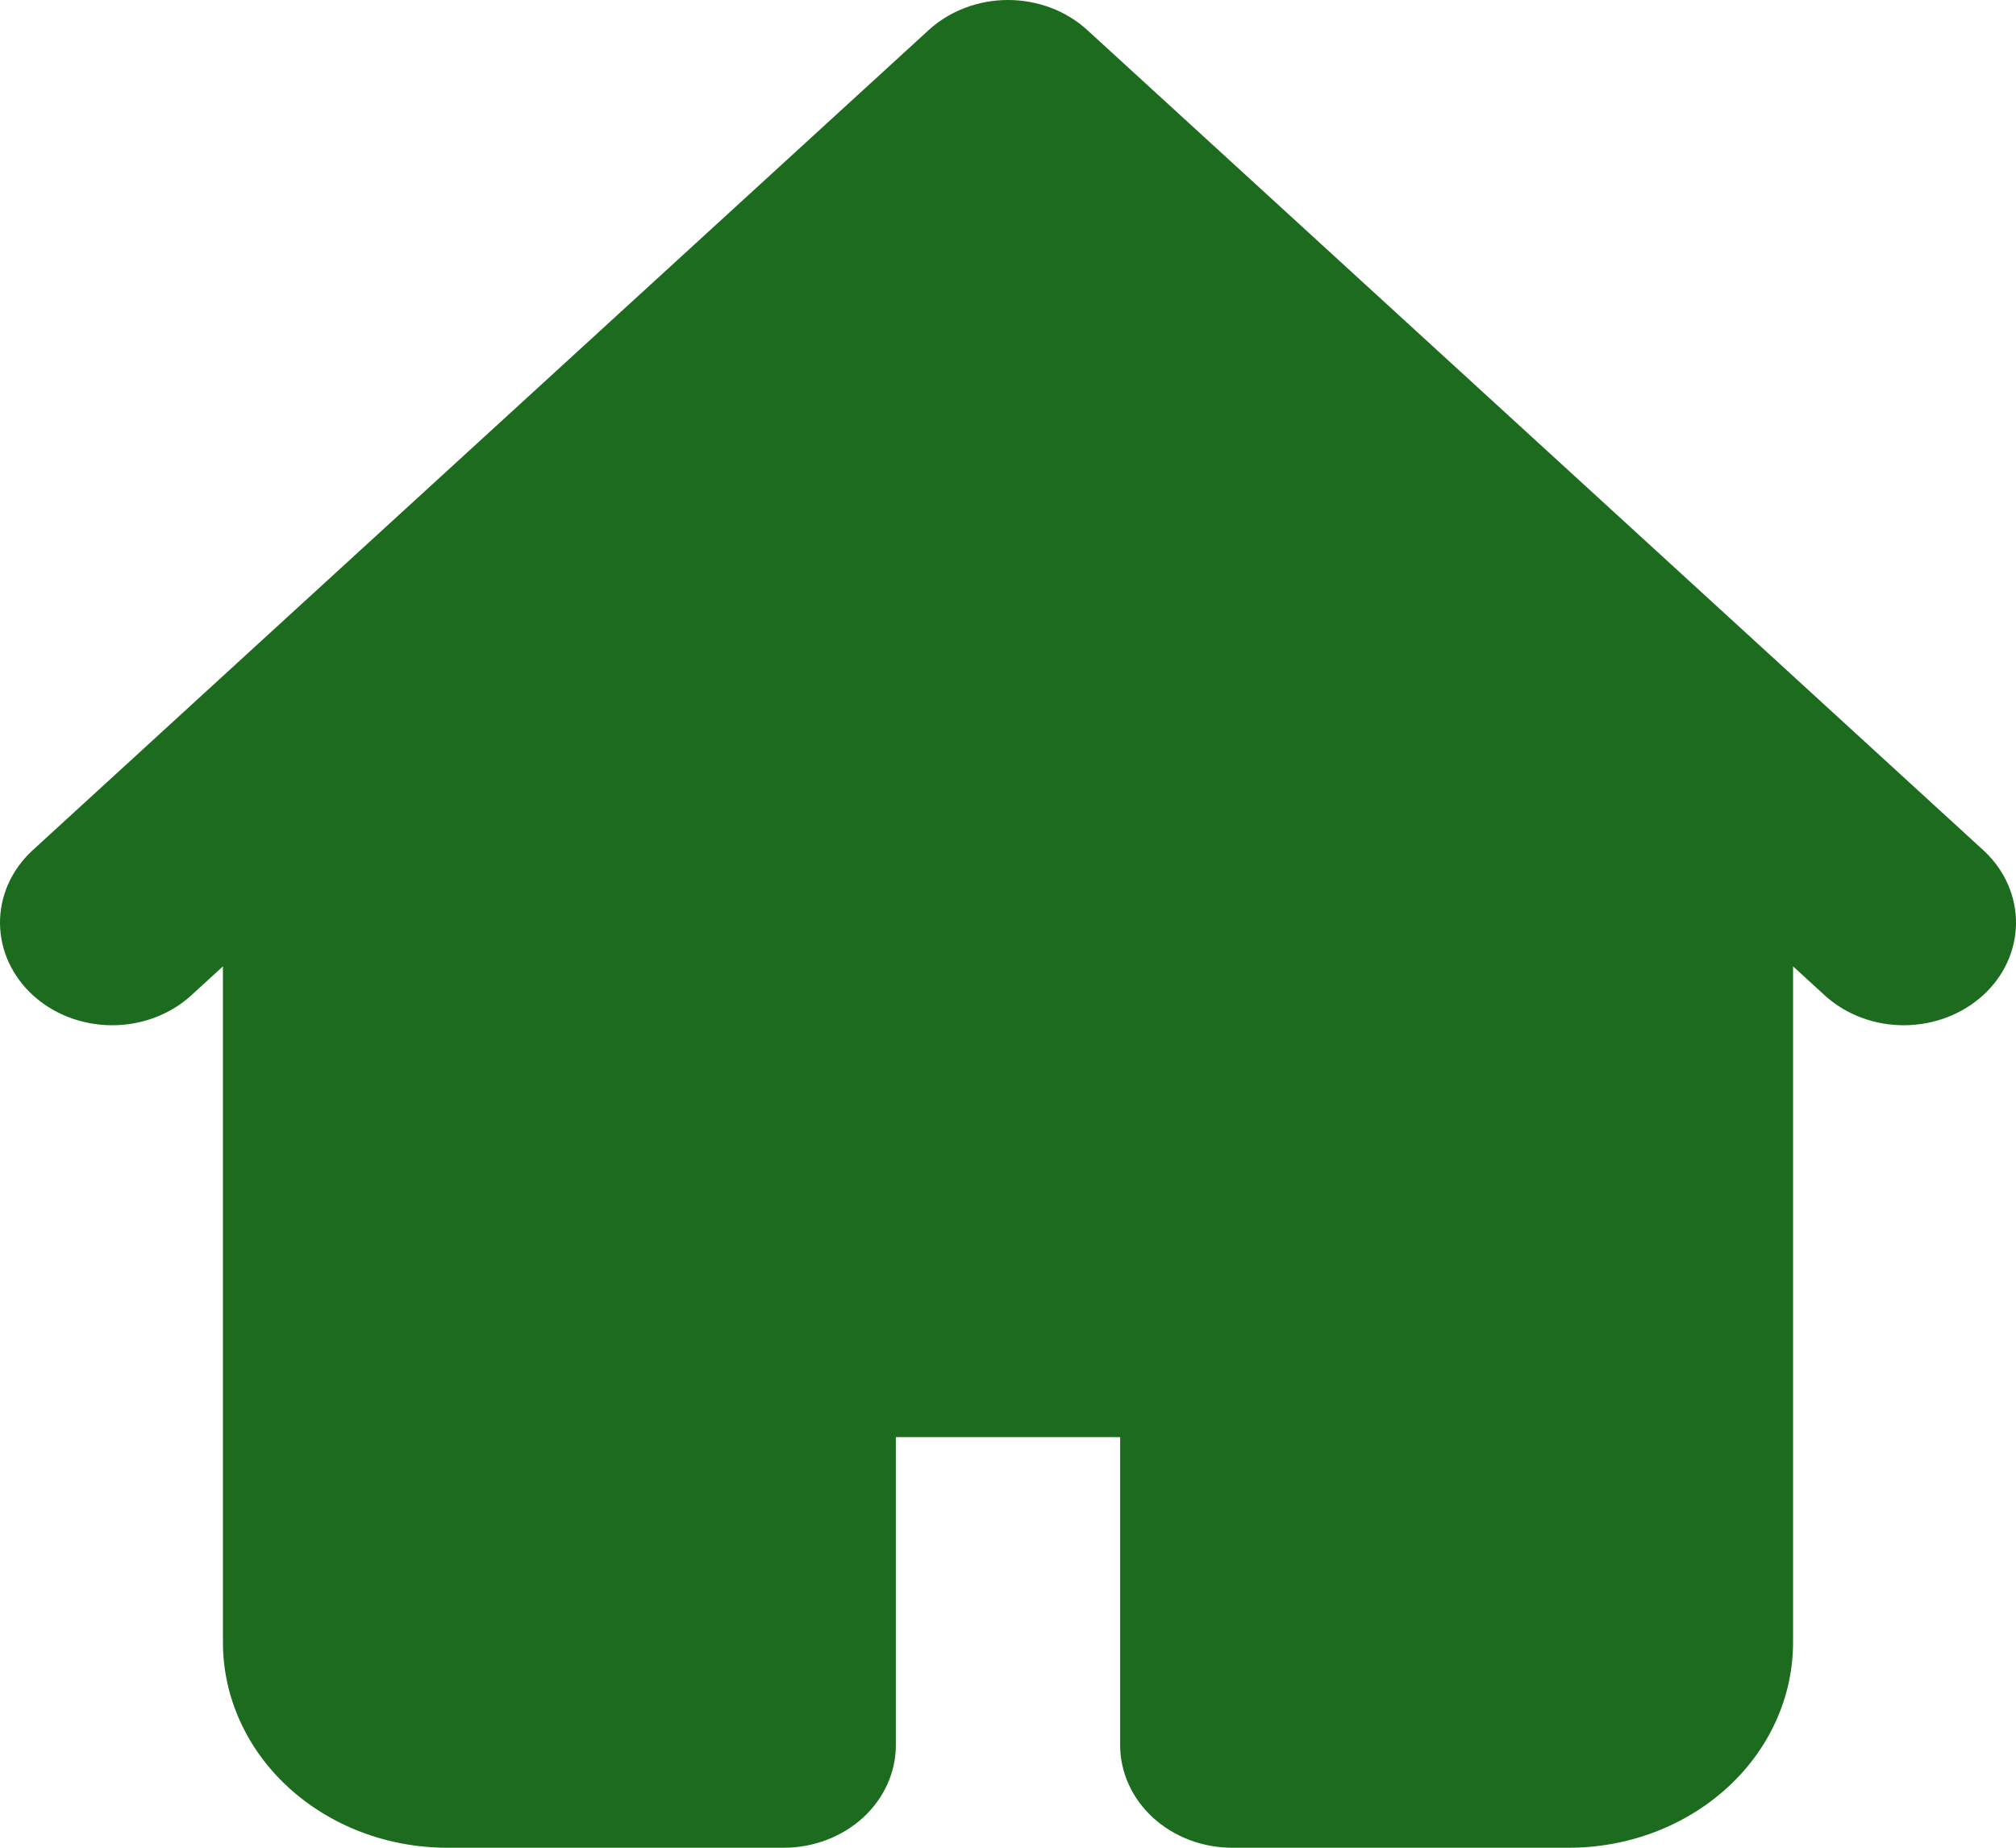 <svg fill="none" height="22" viewBox="0 0 24 22" width="24" xmlns="http://www.w3.org/2000/svg">
    <path clip-rule="evenodd" d="M11.056 0.358C11.306 0.129 11.646 0 12 0C12.354 0 12.694 0.129 12.944 0.358L20.955 7.691L23.625 10.136C23.868 10.366 24.003 10.675 24 10.995C23.997 11.316 23.857 11.623 23.609 11.849C23.361 12.076 23.026 12.204 22.676 12.207C22.326 12.21 21.989 12.087 21.737 11.864L21.346 11.506V19.555C21.346 20.204 21.065 20.826 20.564 21.284C20.063 21.742 19.384 22 18.676 22H14.67C14.316 22 13.977 21.871 13.726 21.642C13.476 21.413 13.335 21.102 13.335 20.778V17.111H10.665V20.778C10.665 21.102 10.524 21.413 10.274 21.642C10.023 21.871 9.684 22 9.33 22H5.324C4.616 22 3.937 21.742 3.436 21.284C2.935 20.826 2.654 20.204 2.654 19.555V11.506L2.263 11.864C2.011 12.087 1.674 12.21 1.324 12.207C0.973 12.204 0.639 12.076 0.391 11.849C0.144 11.623 0.003 11.316 5.04724e-05 10.995C-0.003 10.675 0.132 10.366 0.375 10.136L3.045 7.691L11.056 0.358Z"
        fill="#1C6B1E"
        fill-rule="evenodd" />
</svg>
